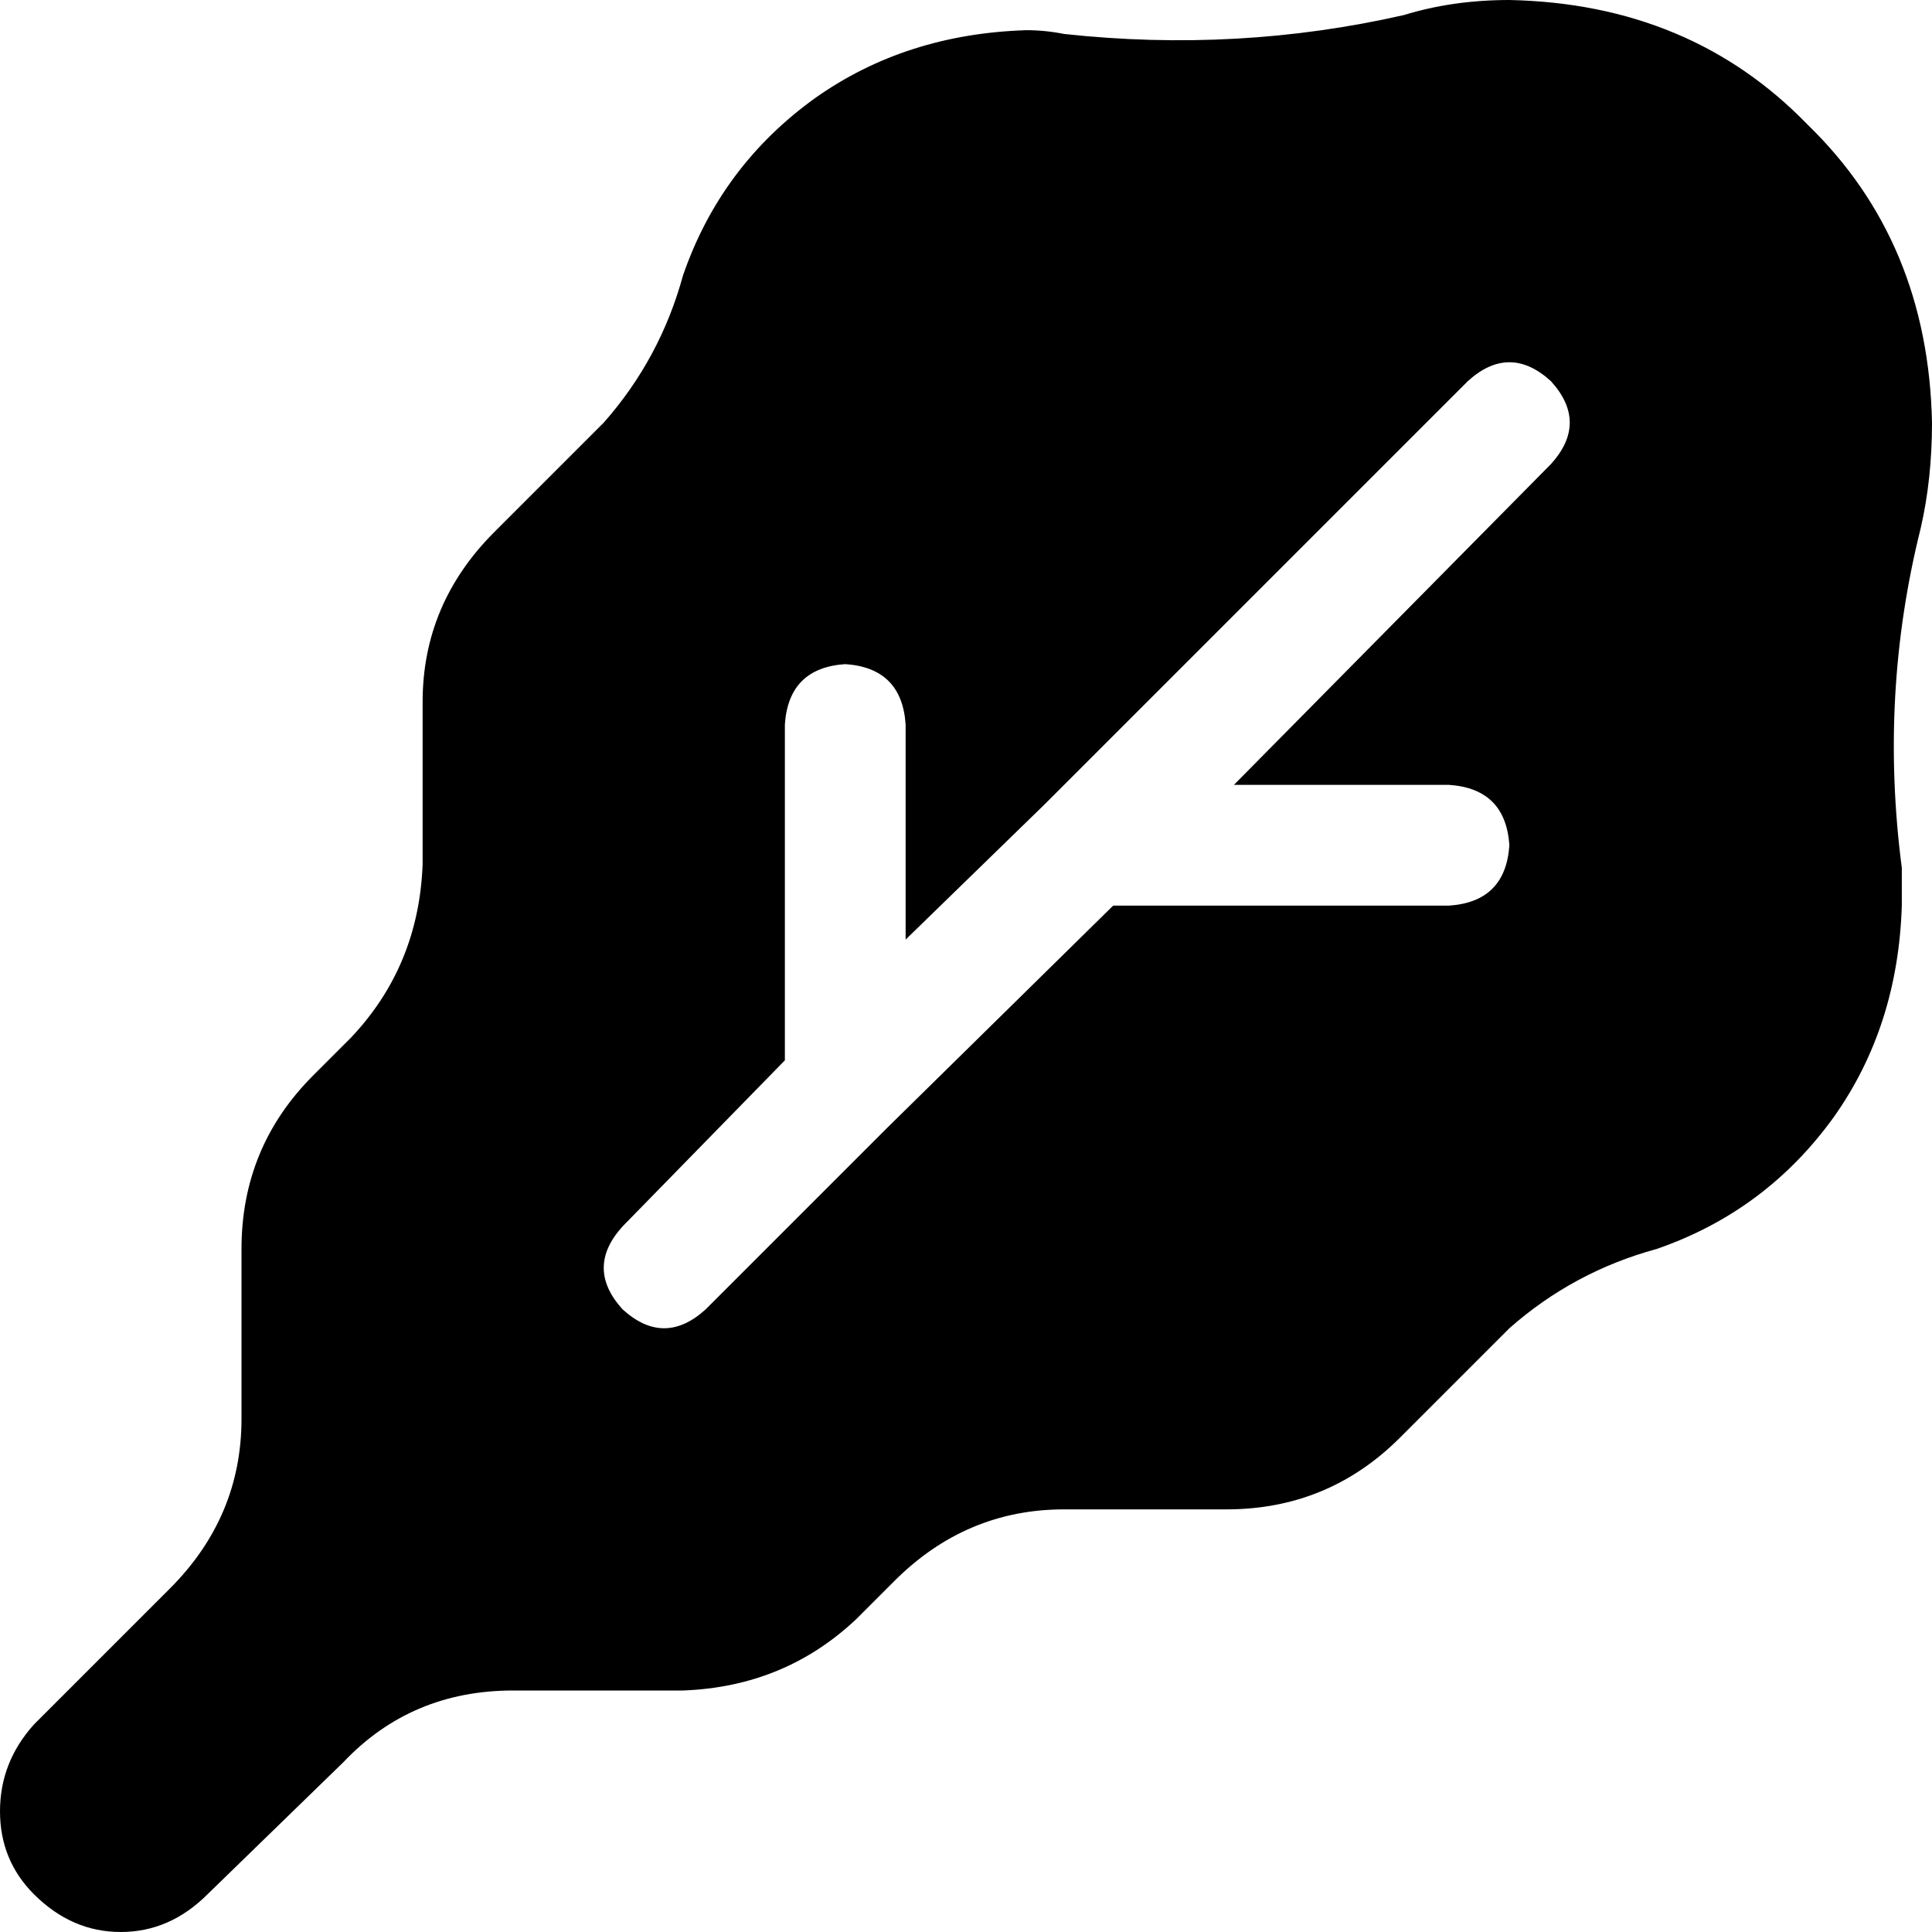 <svg xmlns="http://www.w3.org/2000/svg" viewBox="0 0 512 512">
    <path d="M 509 140 Q 498 184 504 230 Q 504 235 504 240 Q 503 272 486 296 Q 468 321 439 331 Q 417 337 400 352 L 371 381 Q 352 400 325 400 L 282 400 Q 256 400 237 419 L 227 429 Q 208 447 181 448 L 136 448 Q 109 448 91 467 L 55 502 Q 45 512 32 512 Q 19 512 9 502 Q 0 493 0 480 Q 0 467 9 457 L 45 421 Q 64 402 64 376 L 64 331 Q 64 304 83 285 L 93 275 Q 111 256 112 229 L 112 186 Q 112 160 131 141 L 160 112 Q 175 95 181 73 Q 191 44 216 26 Q 240 9 272 8 Q 277 8 282 9 Q 328 14 372 4 Q 385 0 400 0 Q 448 1 479 33 Q 511 64 512 112 Q 512 127 509 140 L 509 140 Z M 411 123 Q 421 112 411 101 Q 400 91 389 101 L 277 213 L 240 249 L 240 192 Q 239 177 224 176 Q 209 177 208 192 L 208 281 L 165 325 Q 155 336 165 347 Q 176 357 187 347 L 235 299 L 295 240 L 384 240 Q 399 239 400 224 Q 399 209 384 208 L 327 208 L 411 123 L 411 123 Z"/>
</svg>
